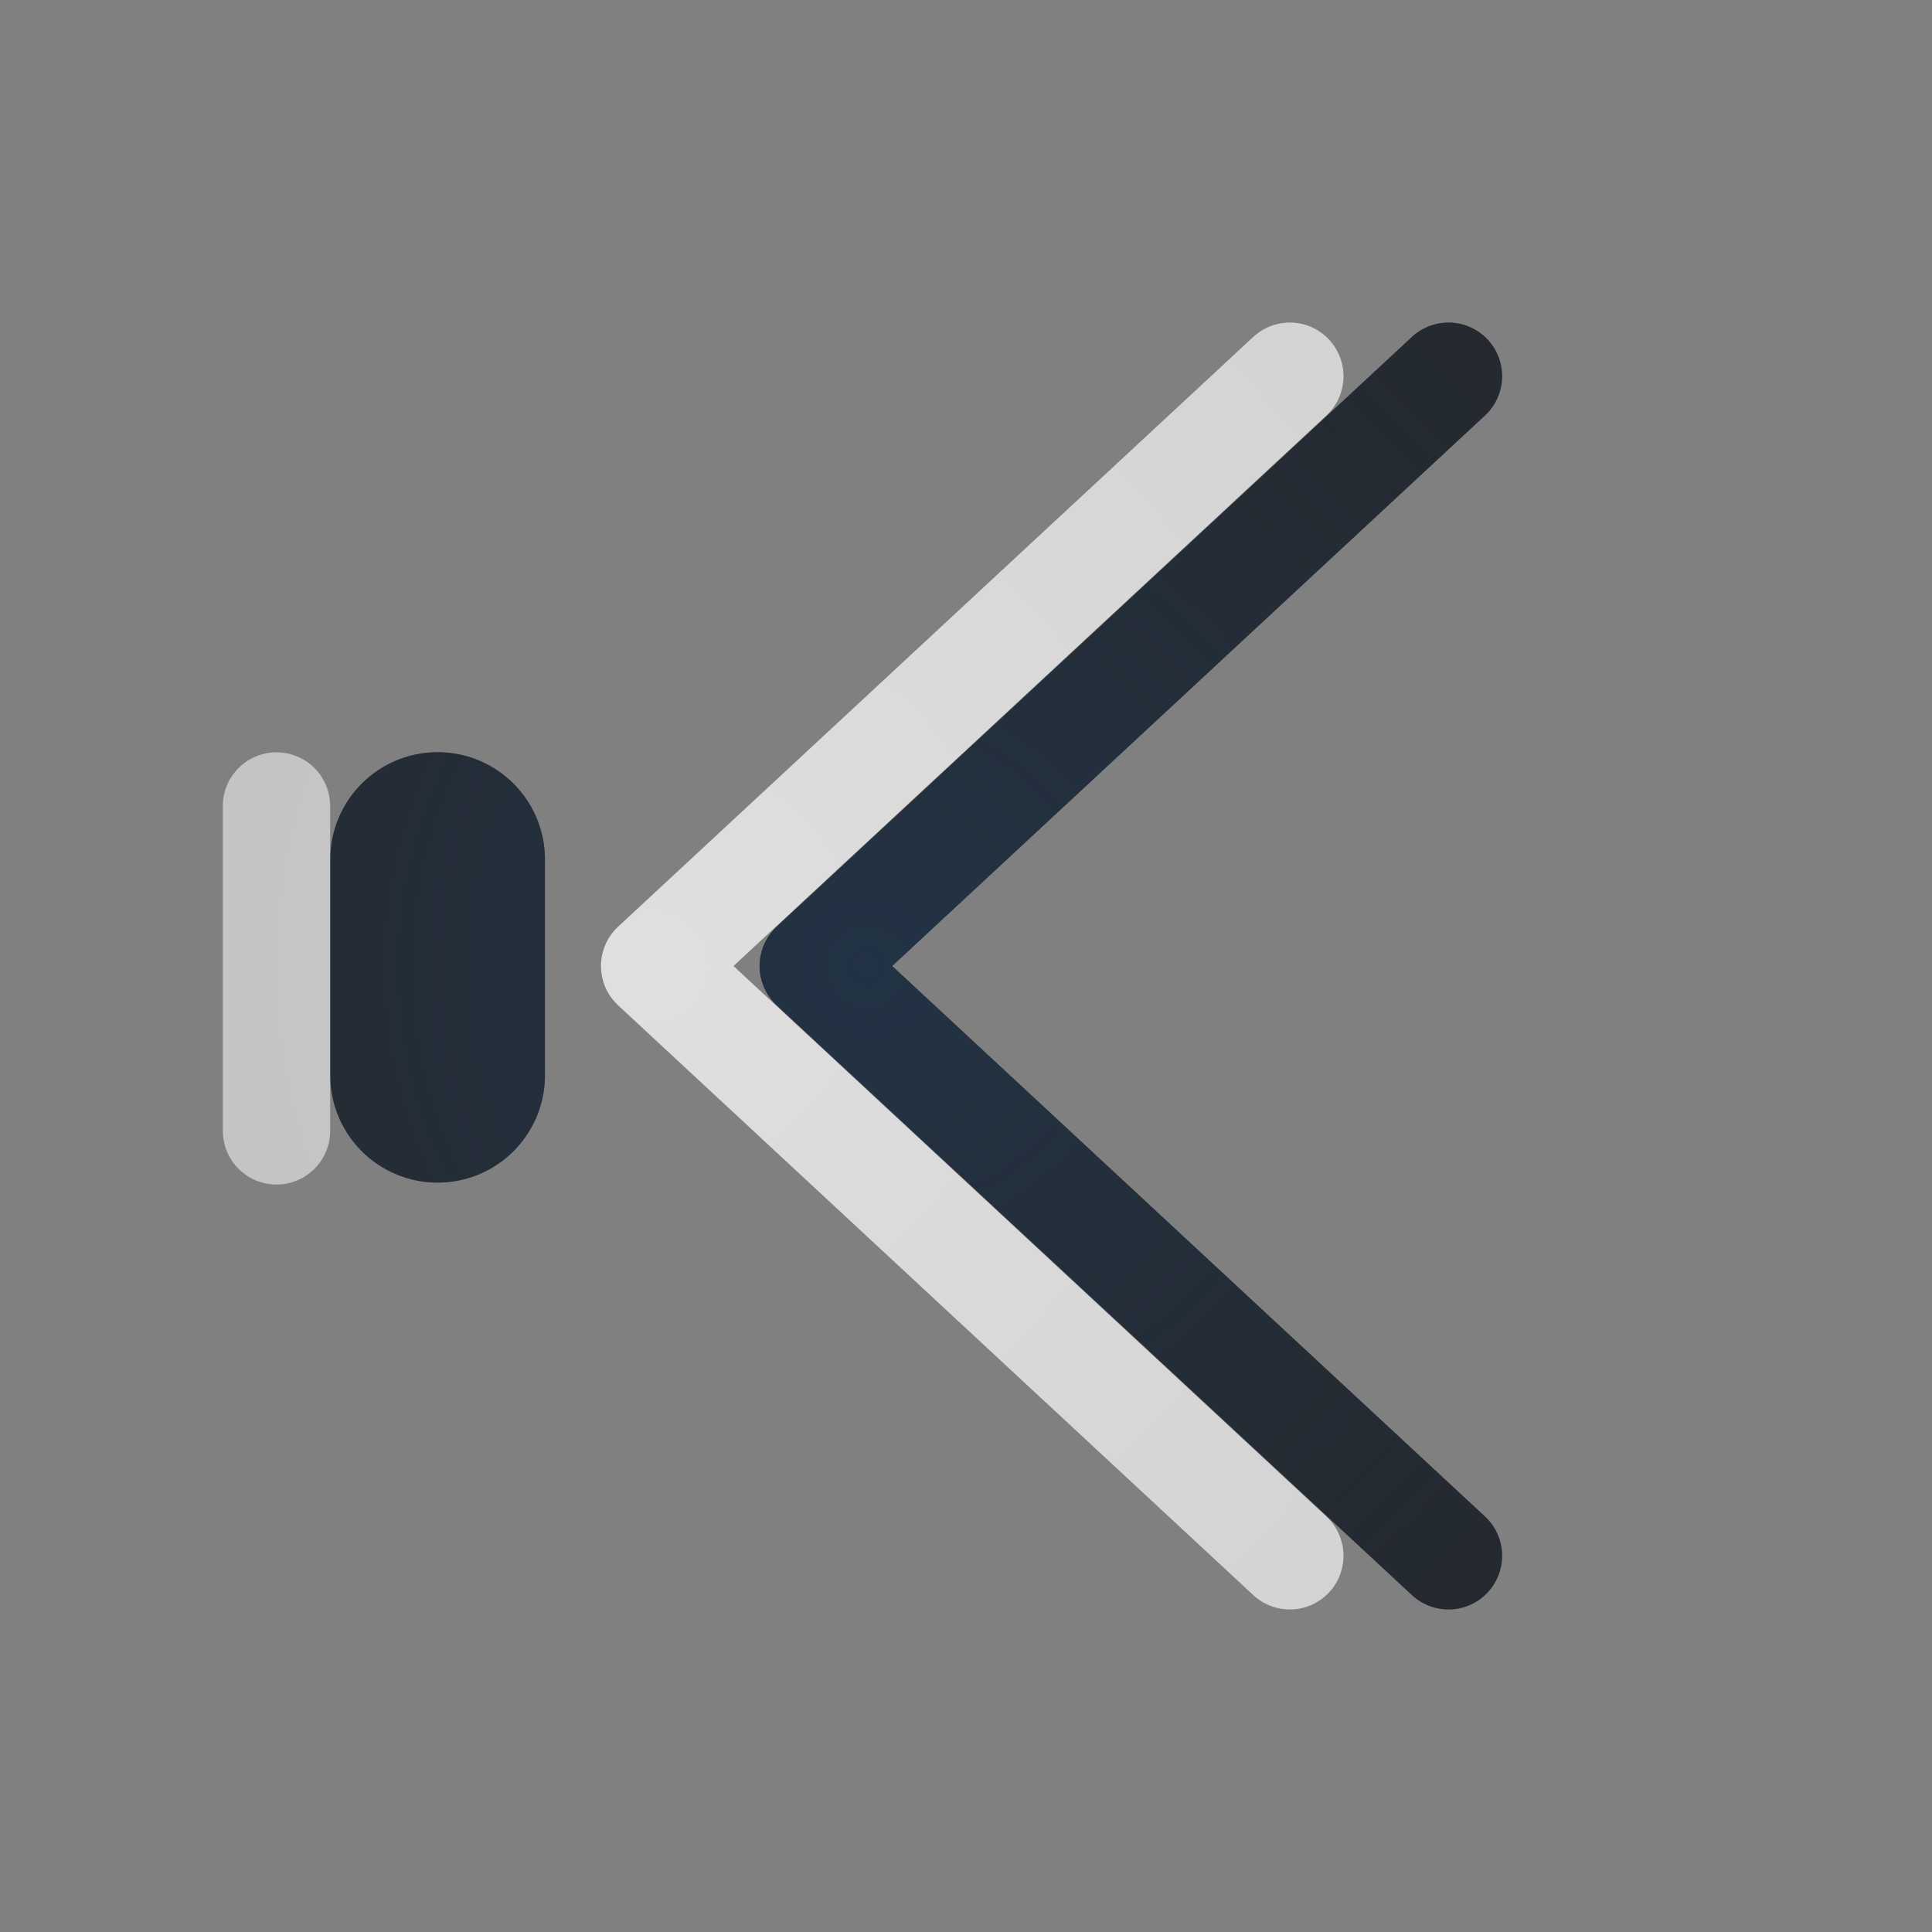 <?xml version="1.0" encoding="UTF-8"?>
<!-- Created with Inkscape (http://www.inkscape.org/) -->
<svg width="18" height="18" version="1.1" xmlns="http://www.w3.org/2000/svg" xmlns:cc="http://creativecommons.org/ns#" xmlns:dc="http://purl.org/dc/elements/1.1/" xmlns:rdf="http://www.w3.org/1999/02/22-rdf-syntax-ns#" xmlns:xlink="http://www.w3.org/1999/xlink">
	<rect width="100%" height="100%" fill="#808080" stroke="none"/>
	<defs>
		<radialGradient id="f" cx="10.978" cy="8.017" r=".5" gradientTransform="matrix(-23.084,0,0,28.629,259.51,-220.52)" gradientUnits="userSpaceOnUse" xlink:href="#a"/>
		<radialGradient id="a" cx="8" cy="11.997" r="9.344" gradientTransform="matrix(-1 0 0 .824 35.597 -2.194)" gradientUnits="userSpaceOnUse">
			<stop stop-color="#ffffff" stop-opacity=".749" offset="0"/>
			<stop stop-color="#ffffff" stop-opacity=".605" offset="1"/>
		</radialGradient>
		<radialGradient id="d" cx="7.249" cy="8.007" r="1" gradientTransform="matrix(-11.586,-2.9208e-6,-2.9359e-6,11.646,92.07,-84.244)" gradientUnits="userSpaceOnUse" xlink:href="#b"/>
		<radialGradient id="b" cx="-9409" cy="5035.3" r="9" gradientTransform="matrix(0,-1.459,-1.297,0,6553.4,-13714)" gradientUnits="userSpaceOnUse">
			<stop stop-color="#213851" stop-opacity=".906" offset="0"/>
			<stop stop-color="#27303a" stop-opacity="0" offset="1"/>
		</radialGradient>
		<radialGradient id="e" cx="8.792" cy="8" r="3.462" gradientTransform="matrix(-3.846,0,0,3.856,39.888,-21.848)" gradientUnits="userSpaceOnUse" xlink:href="#a"/>
		<radialGradient id="c" cx="9" cy="8" r="3.462" gradientTransform="matrix(-3.347,8.9522e-8,8.9984e-8,3.365,38.202,-17.916)" gradientUnits="userSpaceOnUse" xlink:href="#b"/>
	</defs>
	<path d="m13.495 14.495-5.918-5.495 5.918-5.495" fill="none" stroke="#090d11" stroke-linecap="round" stroke-linejoin="round" stroke-opacity=".765" style="paint-order:normal"/>
	<path d="m13.495 14.495-5.918-5.495 5.918-5.495" fill="none" stroke="url(#c)" stroke-linecap="round" stroke-linejoin="round" stroke-opacity=".765" style="paint-order:normal"/>
	<path d="m12.017 14.495-5.918-5.495 5.918-5.495" fill="none" stroke="url(#e)" stroke-linecap="round" stroke-linejoin="round" style="paint-order:normal"/>
	<path d="m4.077 8.008v2.01" fill="#ececec" fill-opacity=".766" stroke="#090d11" stroke-linecap="round" stroke-linejoin="round" stroke-opacity=".765" stroke-width="2" style="paint-order:normal"/>
	<path d="m4.077 8.008v2.01" fill="#ececec" fill-opacity=".766" stroke="url(#d)" stroke-linecap="round" stroke-linejoin="round" stroke-opacity=".765" stroke-width="2" style="paint-order:normal"/>
	<path d="m2.576 7.509v3.027" fill="#ececec" fill-opacity=".766" stroke="url(#f)" stroke-linecap="round" stroke-linejoin="round" stroke-opacity=".765" style="paint-order:normal"/>
</svg>
